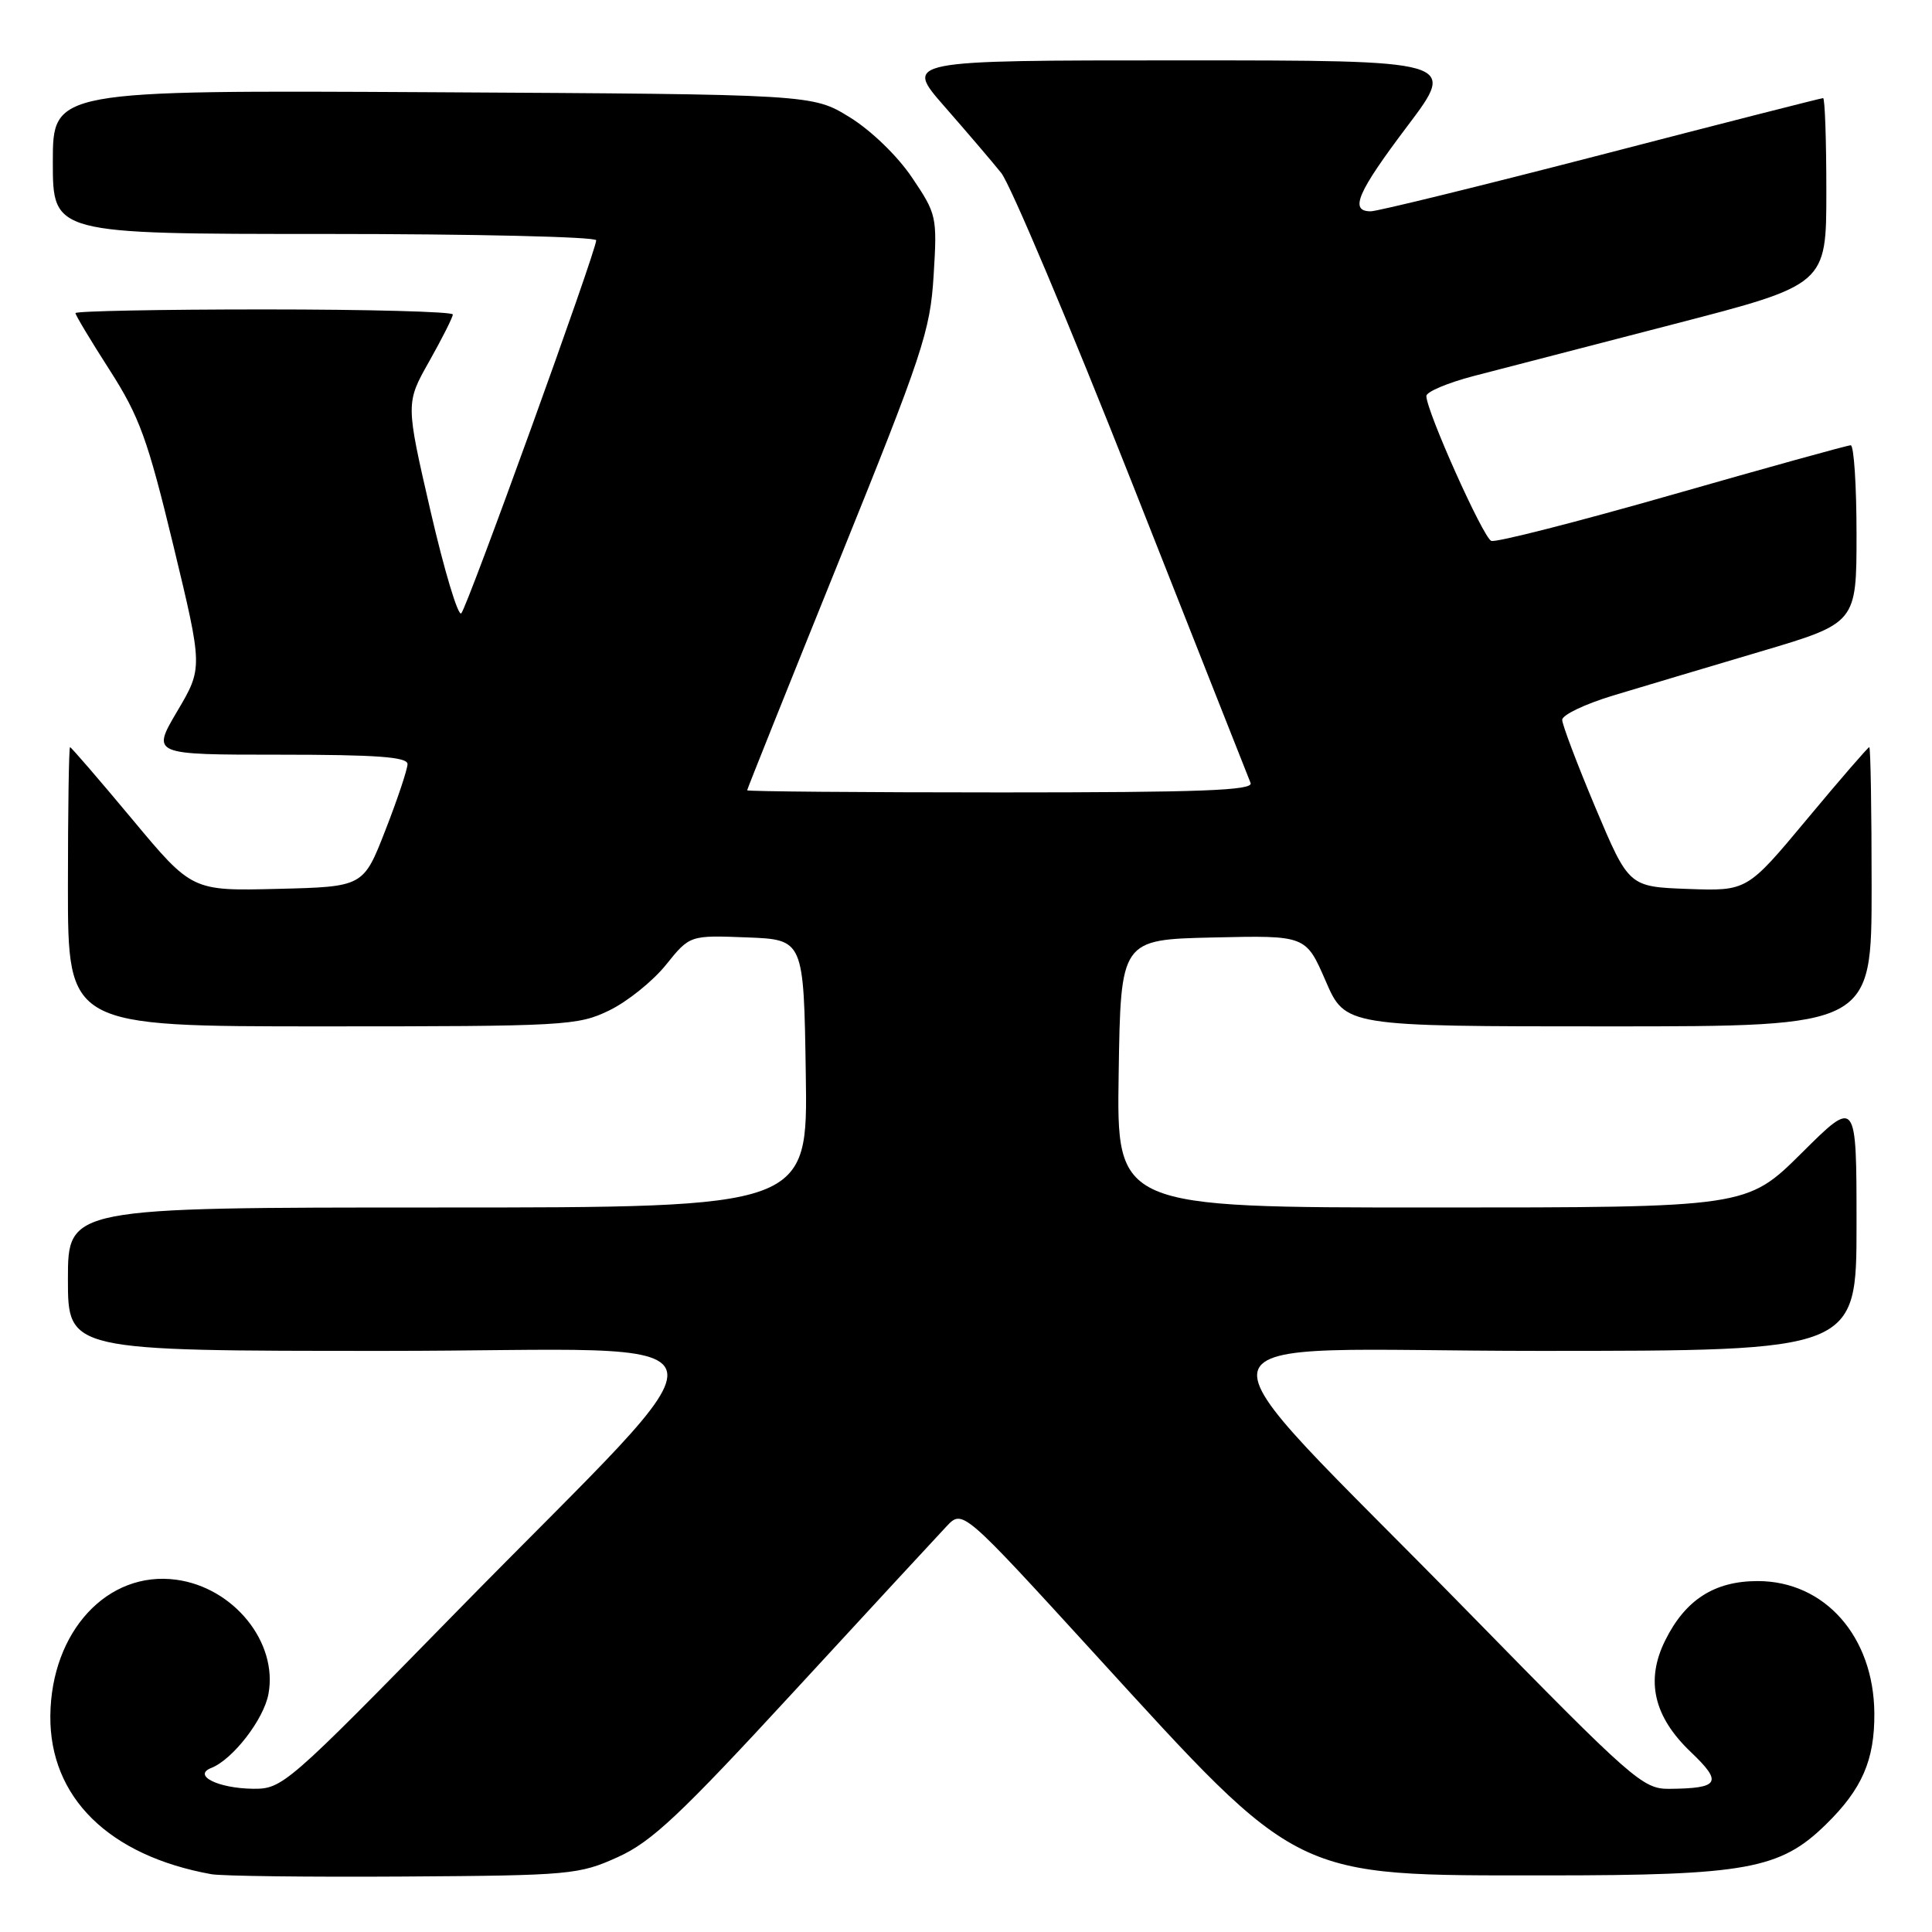 <?xml version="1.0" encoding="UTF-8" standalone="no"?>
<!DOCTYPE svg PUBLIC "-//W3C//DTD SVG 1.1//EN" "http://www.w3.org/Graphics/SVG/1.1/DTD/svg11.dtd" >
<svg xmlns="http://www.w3.org/2000/svg" xmlns:xlink="http://www.w3.org/1999/xlink" version="1.1" viewBox="0 0 256 256">
 <g >
 <path fill="currentColor"
d=" M 81.85 246.08 C 86.34 244.06 90.11 240.51 105.25 224.08 C 115.17 213.31 124.25 203.49 125.42 202.25 C 127.55 199.99 127.55 199.99 145.03 219.12 C 172.49 249.18 171.10 248.50 205.00 248.50 C 231.35 248.50 235.88 247.68 241.91 241.78 C 246.73 237.08 248.41 233.22 248.36 227.00 C 248.28 216.85 241.79 209.50 232.90 209.50 C 227.18 209.50 223.32 211.97 220.65 217.36 C 218.01 222.66 219.12 227.47 224.04 232.15 C 228.30 236.21 227.85 236.97 221.17 237.03 C 217.69 237.06 216.33 235.86 194.72 213.78 C 156.34 174.57 155.17 179.00 203.90 179.00 C 246.00 179.00 246.00 179.00 246.00 162.28 C 246.00 145.55 246.00 145.55 238.73 152.78 C 231.45 160.00 231.45 160.00 189.70 160.00 C 147.95 160.00 147.95 160.00 148.23 142.25 C 148.50 124.50 148.50 124.50 160.77 124.22 C 173.03 123.94 173.03 123.94 175.65 129.97 C 178.26 136.00 178.26 136.00 213.13 136.00 C 248.00 136.00 248.00 136.00 248.00 117.50 C 248.00 107.33 247.86 99.00 247.69 99.00 C 247.53 99.00 243.81 103.29 239.44 108.54 C 231.50 118.07 231.50 118.07 223.66 117.79 C 215.83 117.50 215.83 117.50 211.41 107.03 C 208.99 101.27 207.00 96.02 207.00 95.38 C 207.00 94.73 210.04 93.28 213.75 92.16 C 217.46 91.04 226.24 88.42 233.25 86.34 C 246.00 82.56 246.00 82.56 246.00 70.78 C 246.00 64.30 245.65 59.00 245.23 59.00 C 244.81 59.00 234.17 61.95 221.59 65.55 C 209.00 69.15 198.21 71.91 197.60 71.67 C 196.53 71.25 189.00 54.46 189.00 52.47 C 189.00 51.92 191.81 50.73 195.25 49.83 C 198.69 48.93 210.61 45.84 221.75 42.96 C 242.00 37.72 242.00 37.72 242.00 25.36 C 242.00 18.56 241.81 13.00 241.57 13.00 C 241.33 13.00 228.11 16.37 212.20 20.50 C 196.28 24.62 182.52 28.00 181.63 28.00 C 178.77 28.00 179.84 25.51 186.53 16.65 C 193.05 8.00 193.05 8.00 156.43 8.00 C 119.80 8.00 119.80 8.00 125.15 14.11 C 128.09 17.47 131.48 21.43 132.67 22.92 C 133.87 24.41 141.68 42.92 150.03 64.06 C 158.37 85.20 165.43 103.06 165.71 103.75 C 166.11 104.74 159.10 105.00 132.61 105.00 C 114.12 105.00 99.00 104.87 99.00 104.72 C 99.00 104.57 104.45 90.96 111.11 74.47 C 122.28 46.83 123.26 43.88 123.71 36.50 C 124.19 28.72 124.12 28.37 120.85 23.53 C 118.93 20.67 115.41 17.27 112.58 15.53 C 107.66 12.50 107.66 12.50 57.33 12.22 C 7.00 11.95 7.00 11.95 7.00 21.47 C 7.00 31.00 7.00 31.00 43.00 31.00 C 62.80 31.00 79.00 31.38 79.00 31.84 C 79.00 33.26 61.93 80.45 61.12 81.27 C 60.70 81.70 58.87 75.60 57.05 67.73 C 53.75 53.41 53.75 53.41 56.88 47.87 C 58.59 44.83 60.00 42.04 60.00 41.67 C 60.00 41.30 48.75 41.00 35.00 41.00 C 21.25 41.00 10.00 41.22 10.00 41.49 C 10.00 41.76 12.04 45.16 14.54 49.05 C 18.49 55.22 19.57 58.21 22.98 72.32 C 26.88 88.50 26.88 88.50 23.48 94.25 C 20.09 100.00 20.09 100.00 37.04 100.00 C 49.94 100.00 54.00 100.30 54.00 101.25 C 53.99 101.94 52.68 105.88 51.07 110.00 C 48.15 117.50 48.15 117.50 36.79 117.78 C 25.44 118.06 25.44 118.06 17.50 108.53 C 13.13 103.29 9.43 99.00 9.28 99.00 C 9.13 99.00 9.00 107.33 9.00 117.50 C 9.00 136.00 9.00 136.00 42.68 136.00 C 74.90 136.00 76.56 135.91 80.72 133.89 C 83.12 132.73 86.50 130.01 88.24 127.85 C 91.40 123.92 91.40 123.92 98.95 124.21 C 106.50 124.50 106.50 124.50 106.77 142.25 C 107.05 160.00 107.05 160.00 58.02 160.00 C 9.00 160.00 9.00 160.00 9.00 169.50 C 9.00 179.00 9.00 179.00 51.10 179.00 C 99.83 179.00 98.66 174.57 60.28 213.78 C 37.97 236.58 37.42 237.06 33.50 237.02 C 28.88 236.96 25.47 235.25 28.00 234.26 C 30.84 233.14 34.94 227.85 35.57 224.47 C 36.85 217.63 30.97 210.34 23.34 209.32 C 14.24 208.10 6.78 216.18 6.67 227.35 C 6.57 238.16 14.43 245.89 28.00 248.34 C 29.38 248.59 40.85 248.73 53.50 248.65 C 75.52 248.51 76.73 248.40 81.85 246.08 Z "/>
</g>
</svg>